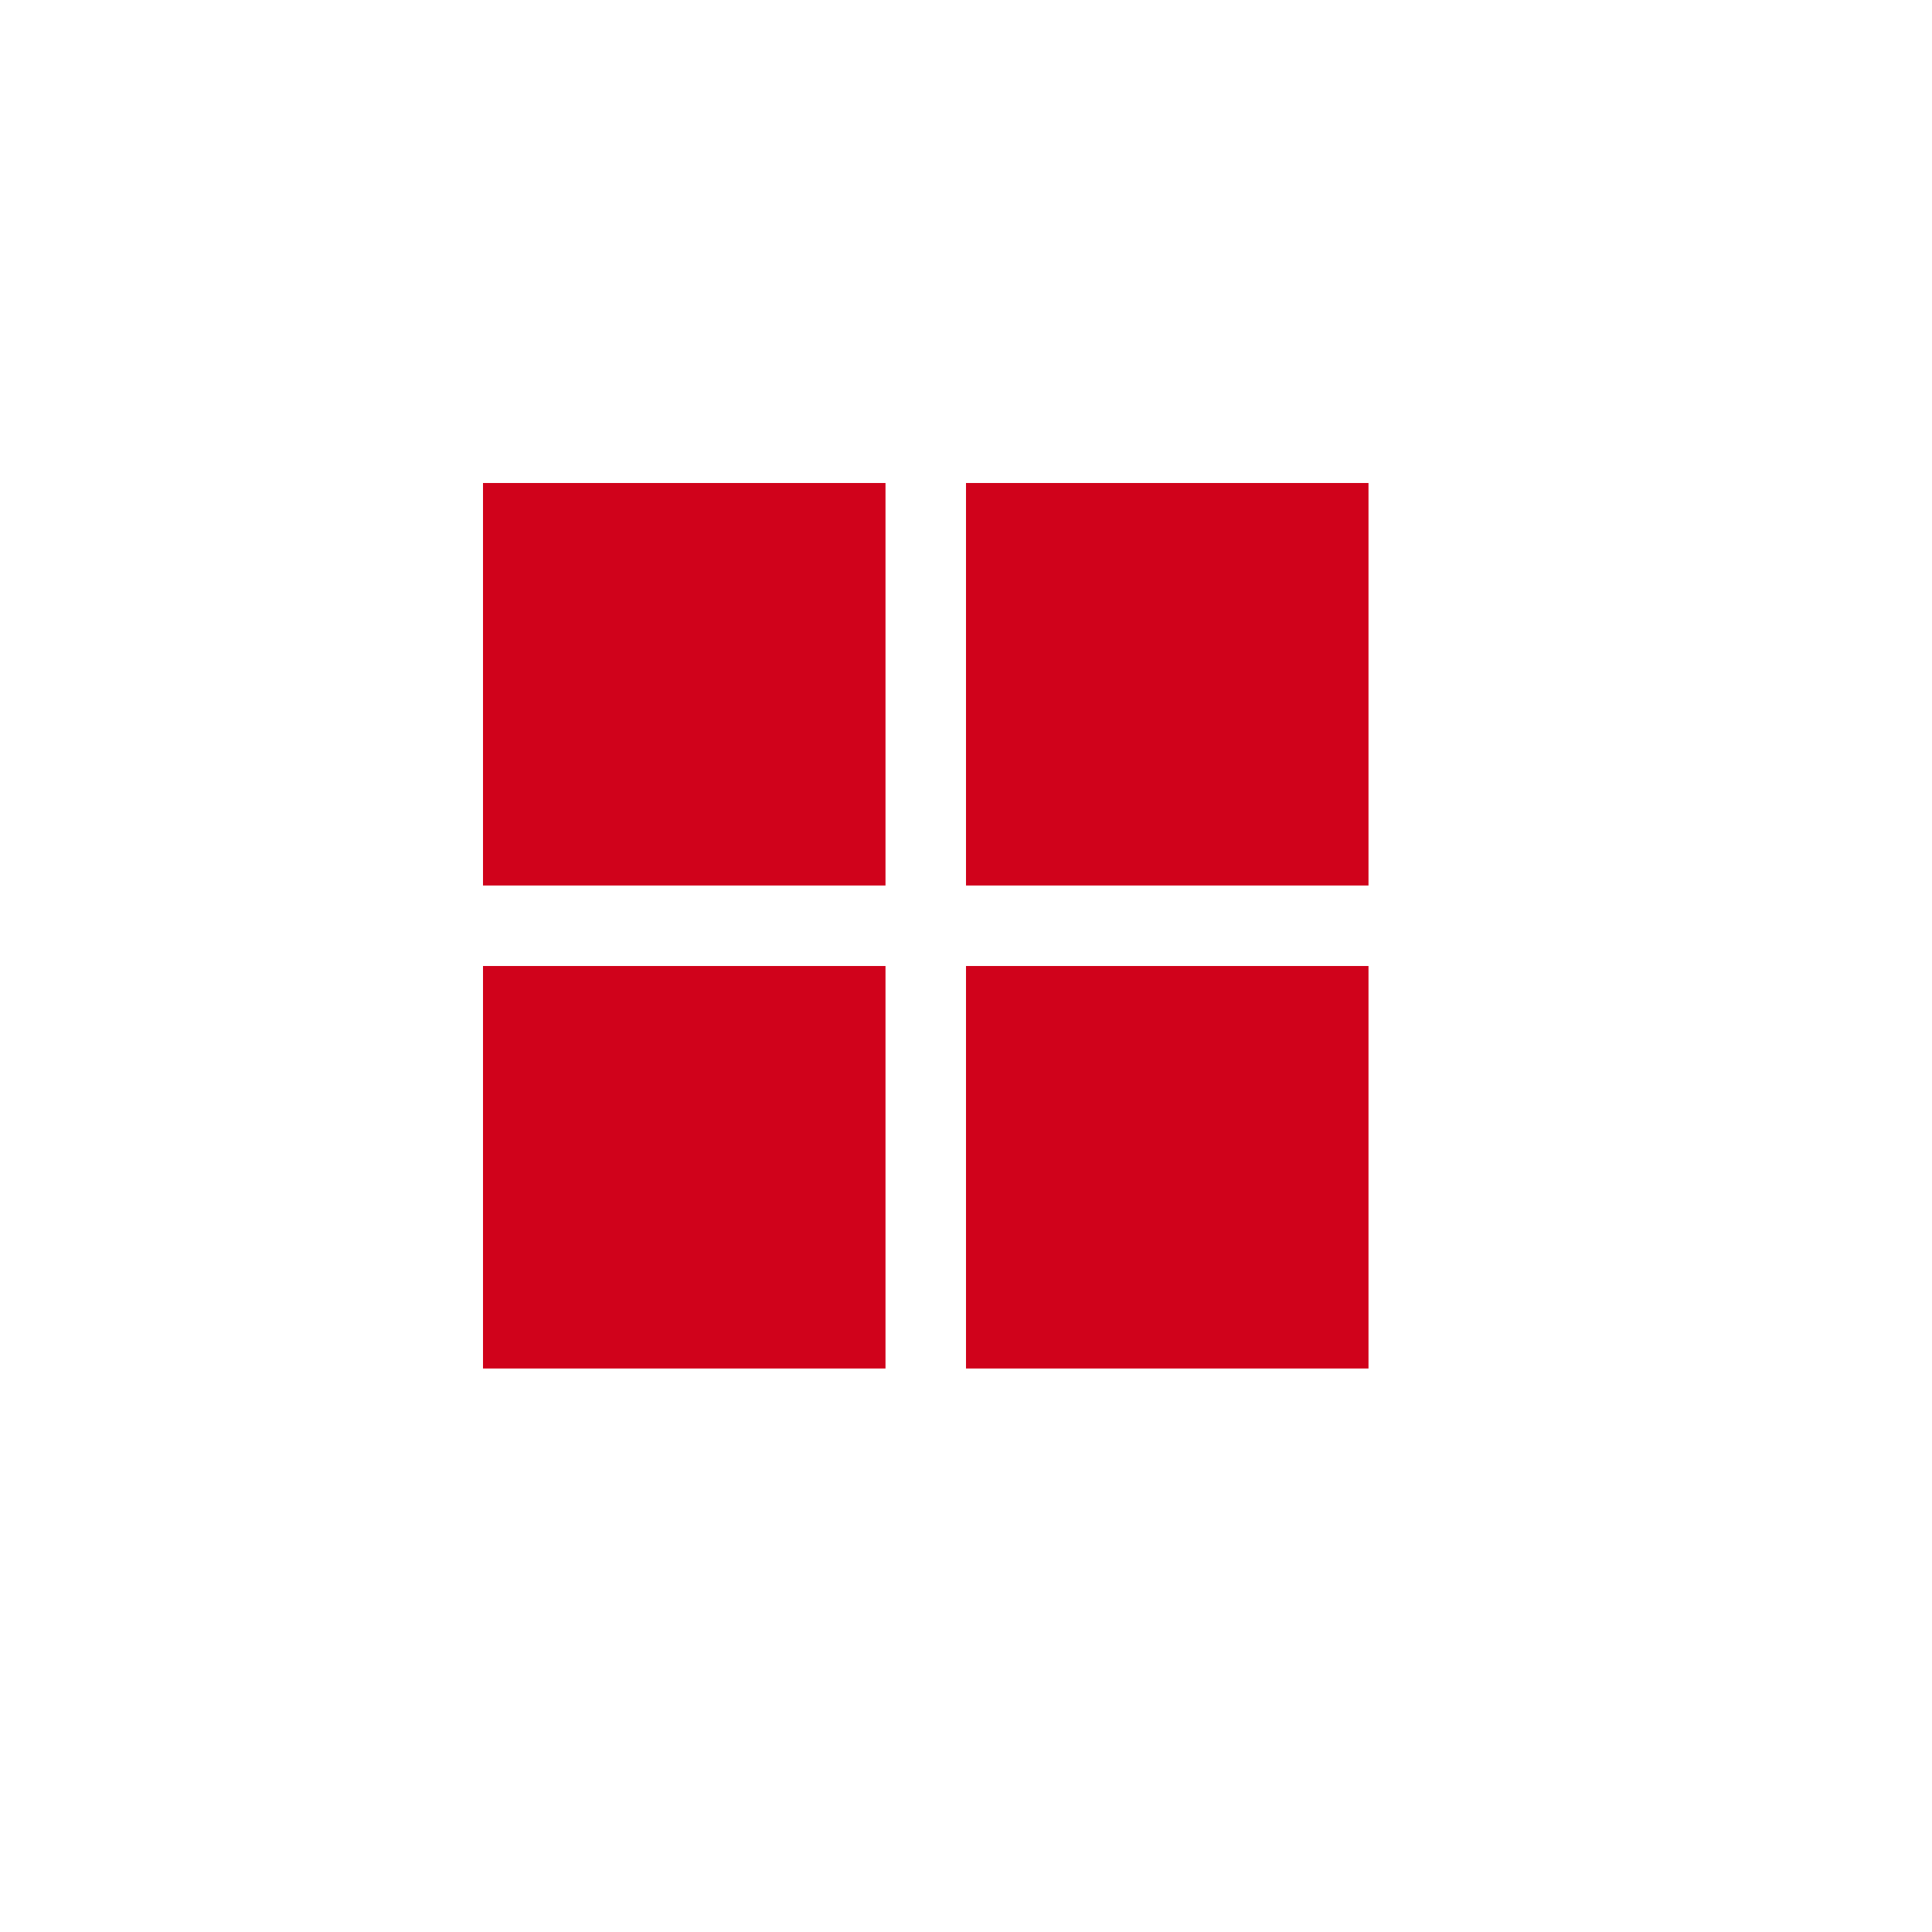 <svg xmlns="http://www.w3.org/2000/svg" width="24" height="24" viewBox="0 0 24 24">
  <g fill="#D0021B" fill-rule="evenodd">
    <rect width="5" height="5" x="6" y="6"/>
    <rect width="5" height="5" x="6" y="12"/>
    <rect width="5" height="5" x="12" y="12"/>
    <rect width="5" height="5" x="12" y="6"/>
  </g>
</svg>
